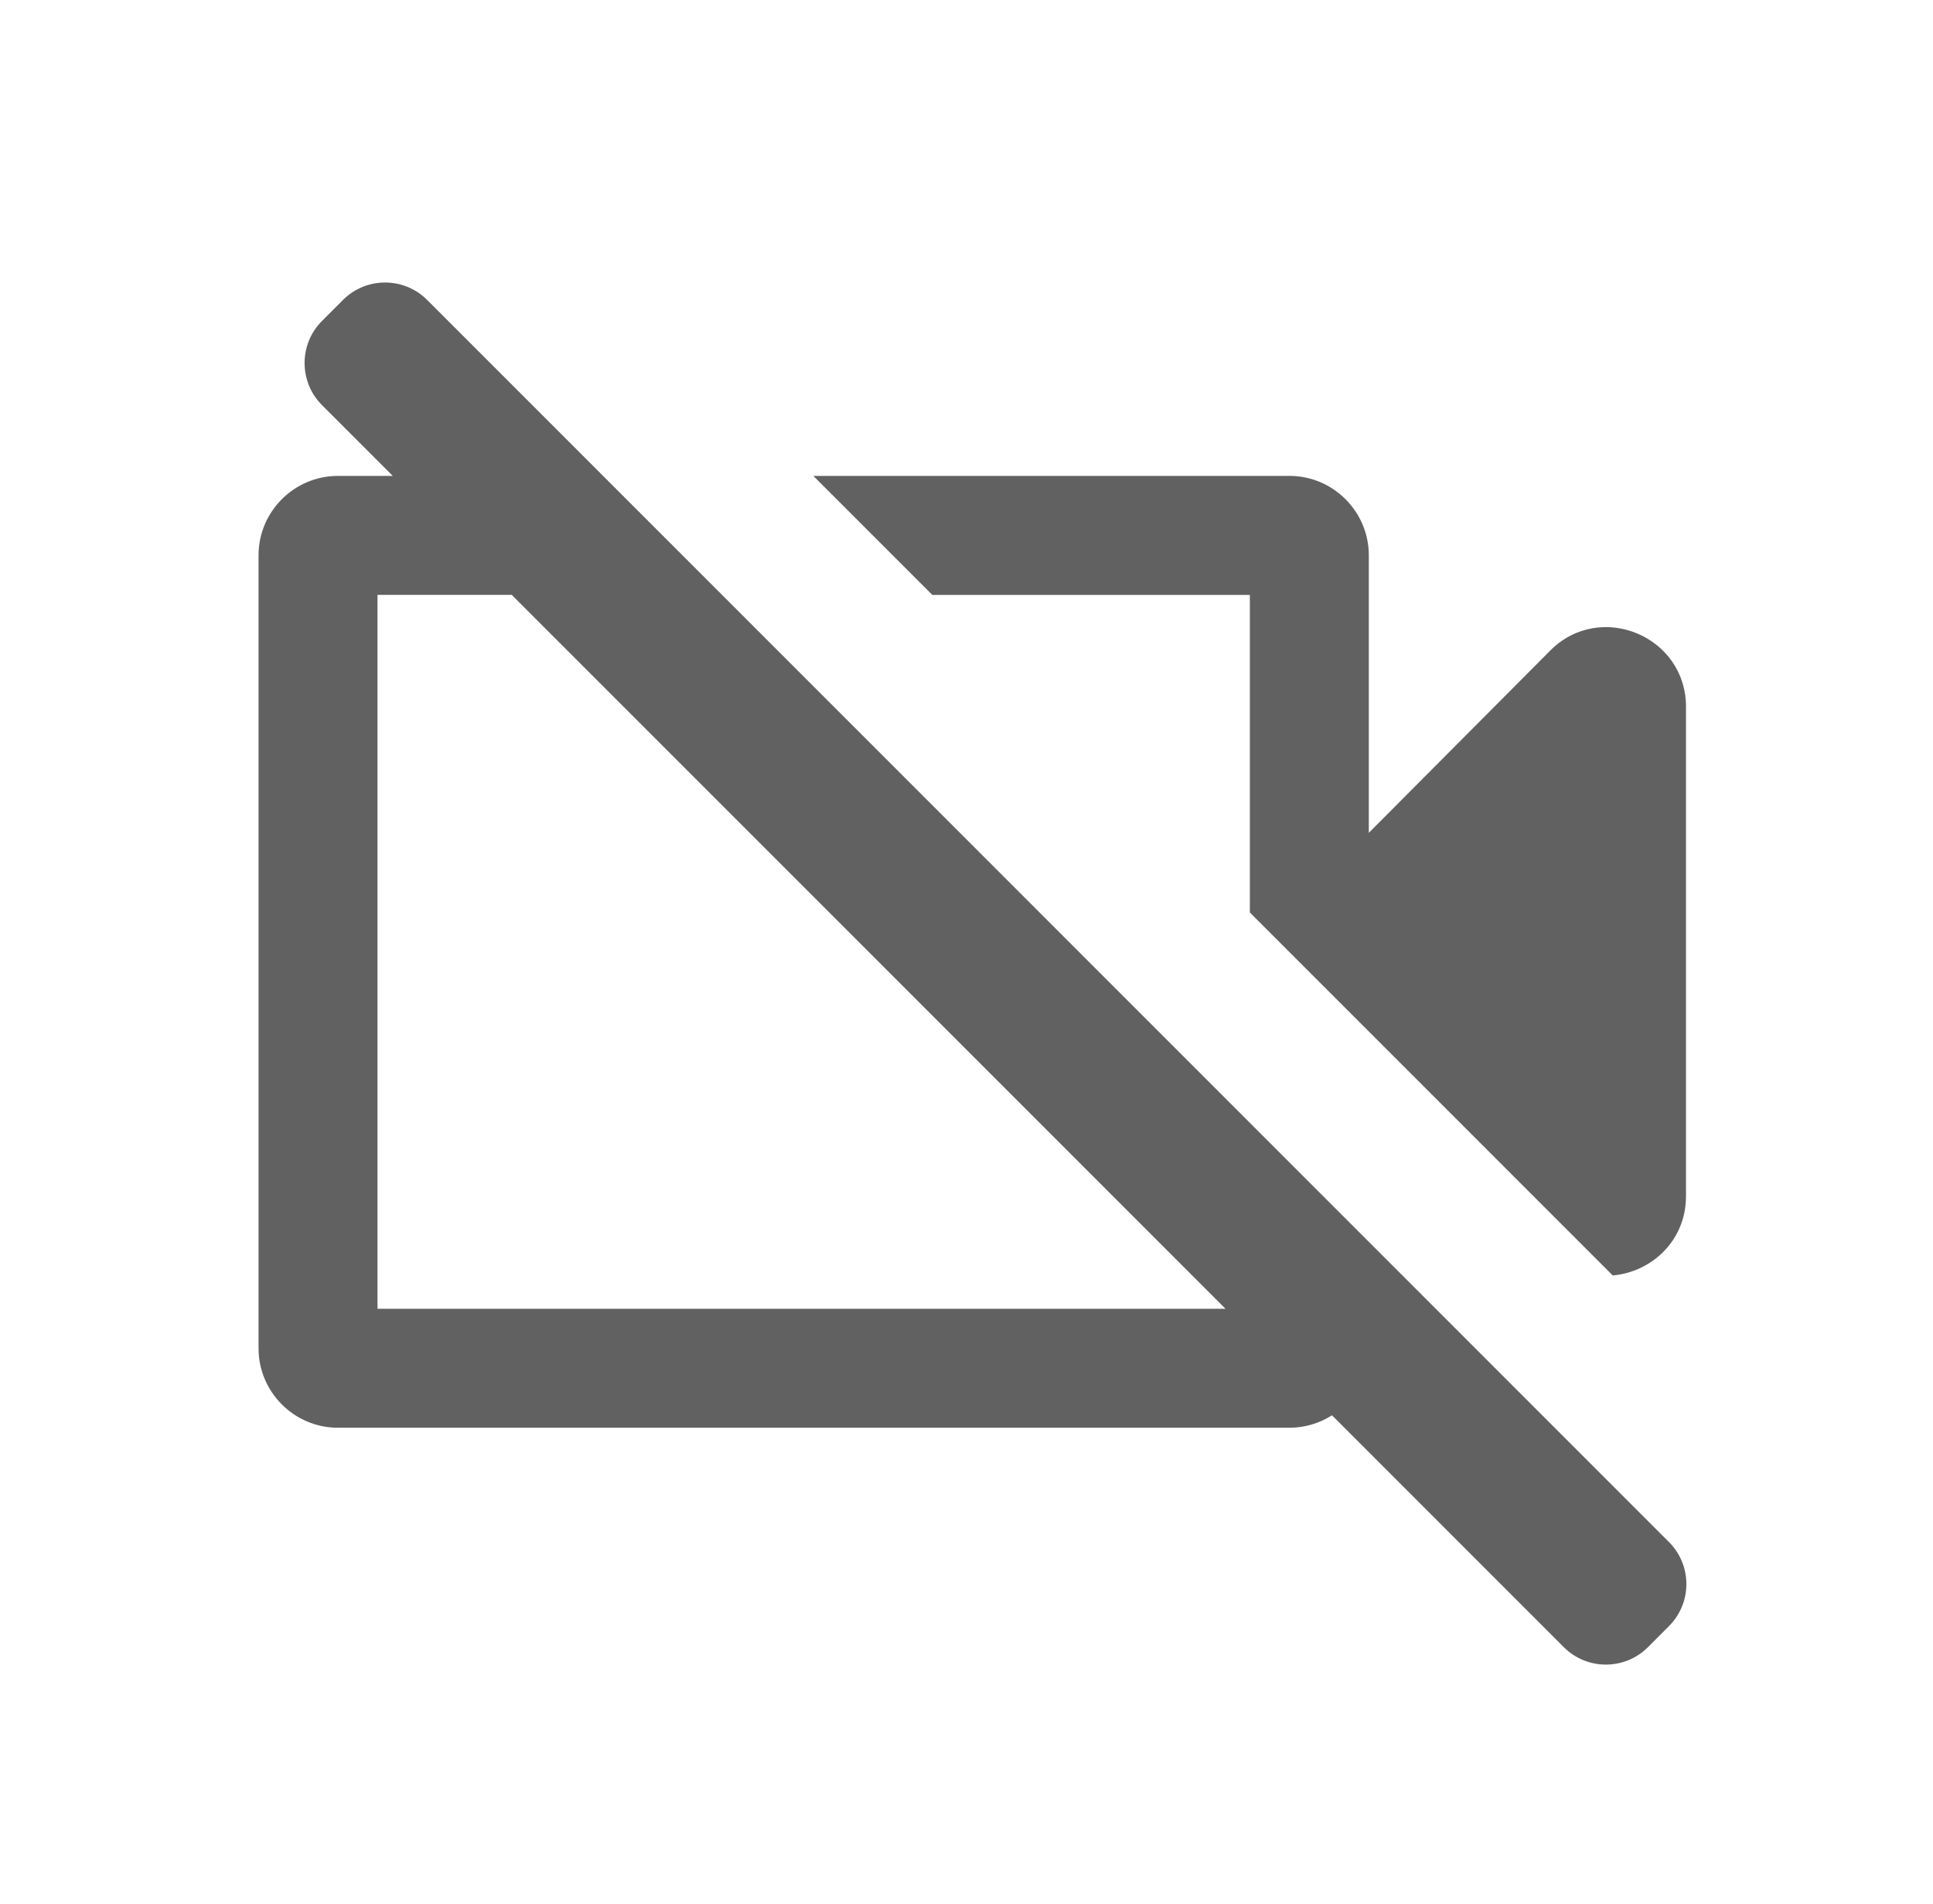 <?xml version="1.0" encoding="UTF-8" standalone="no"?><!DOCTYPE svg PUBLIC "-//W3C//DTD SVG 1.1//EN" "http://www.w3.org/Graphics/SVG/1.1/DTD/svg11.dtd"><svg width="100%" height="100%" viewBox="0 0 65 64" version="1.1" xmlns="http://www.w3.org/2000/svg" xmlns:xlink="http://www.w3.org/1999/xlink" xml:space="preserve" xmlns:serif="http://www.serif.com/" style="fill-rule:evenodd;clip-rule:evenodd;stroke-linejoin:round;stroke-miterlimit:2;"><g id="ic_video_off"><rect x="0.694" y="0" width="64" height="64" style="fill:none;"/><path d="M13.208,16l-2.381,-2.381c-0.78,-0.781 -0.78,-2.048 0,-2.828l0.707,-0.708c0.781,-0.78 2.048,-0.78 2.829,0l41.758,41.759c0.781,0.781 0.781,2.048 0,2.828l-0.707,0.708c-0.78,0.78 -2.048,0.78 -2.828,0l-7.796,-7.796c-0.414,0.264 -0.904,0.418 -1.429,0.418l-32,0c-1.467,0 -2.667,-1.2 -2.667,-2.667l0,-26.666c0,-1.467 1.2,-2.667 2.667,-2.667l1.847,0Zm4,4l-4.514,0l0,24l28.514,0l-24,-24Zm10.142,-4l16.011,0c1.467,0 2.667,1.2 2.667,2.667l0,9.333l6.106,-6.133c1.68,-1.68 4.56,-0.48 4.56,1.893l0,16.453c0,1.517 -1.176,2.555 -2.463,2.667l-12.203,-12.203l0,-10.677l-10.678,0l-4,-4Z" style="fill:#616161;"/></g></svg>